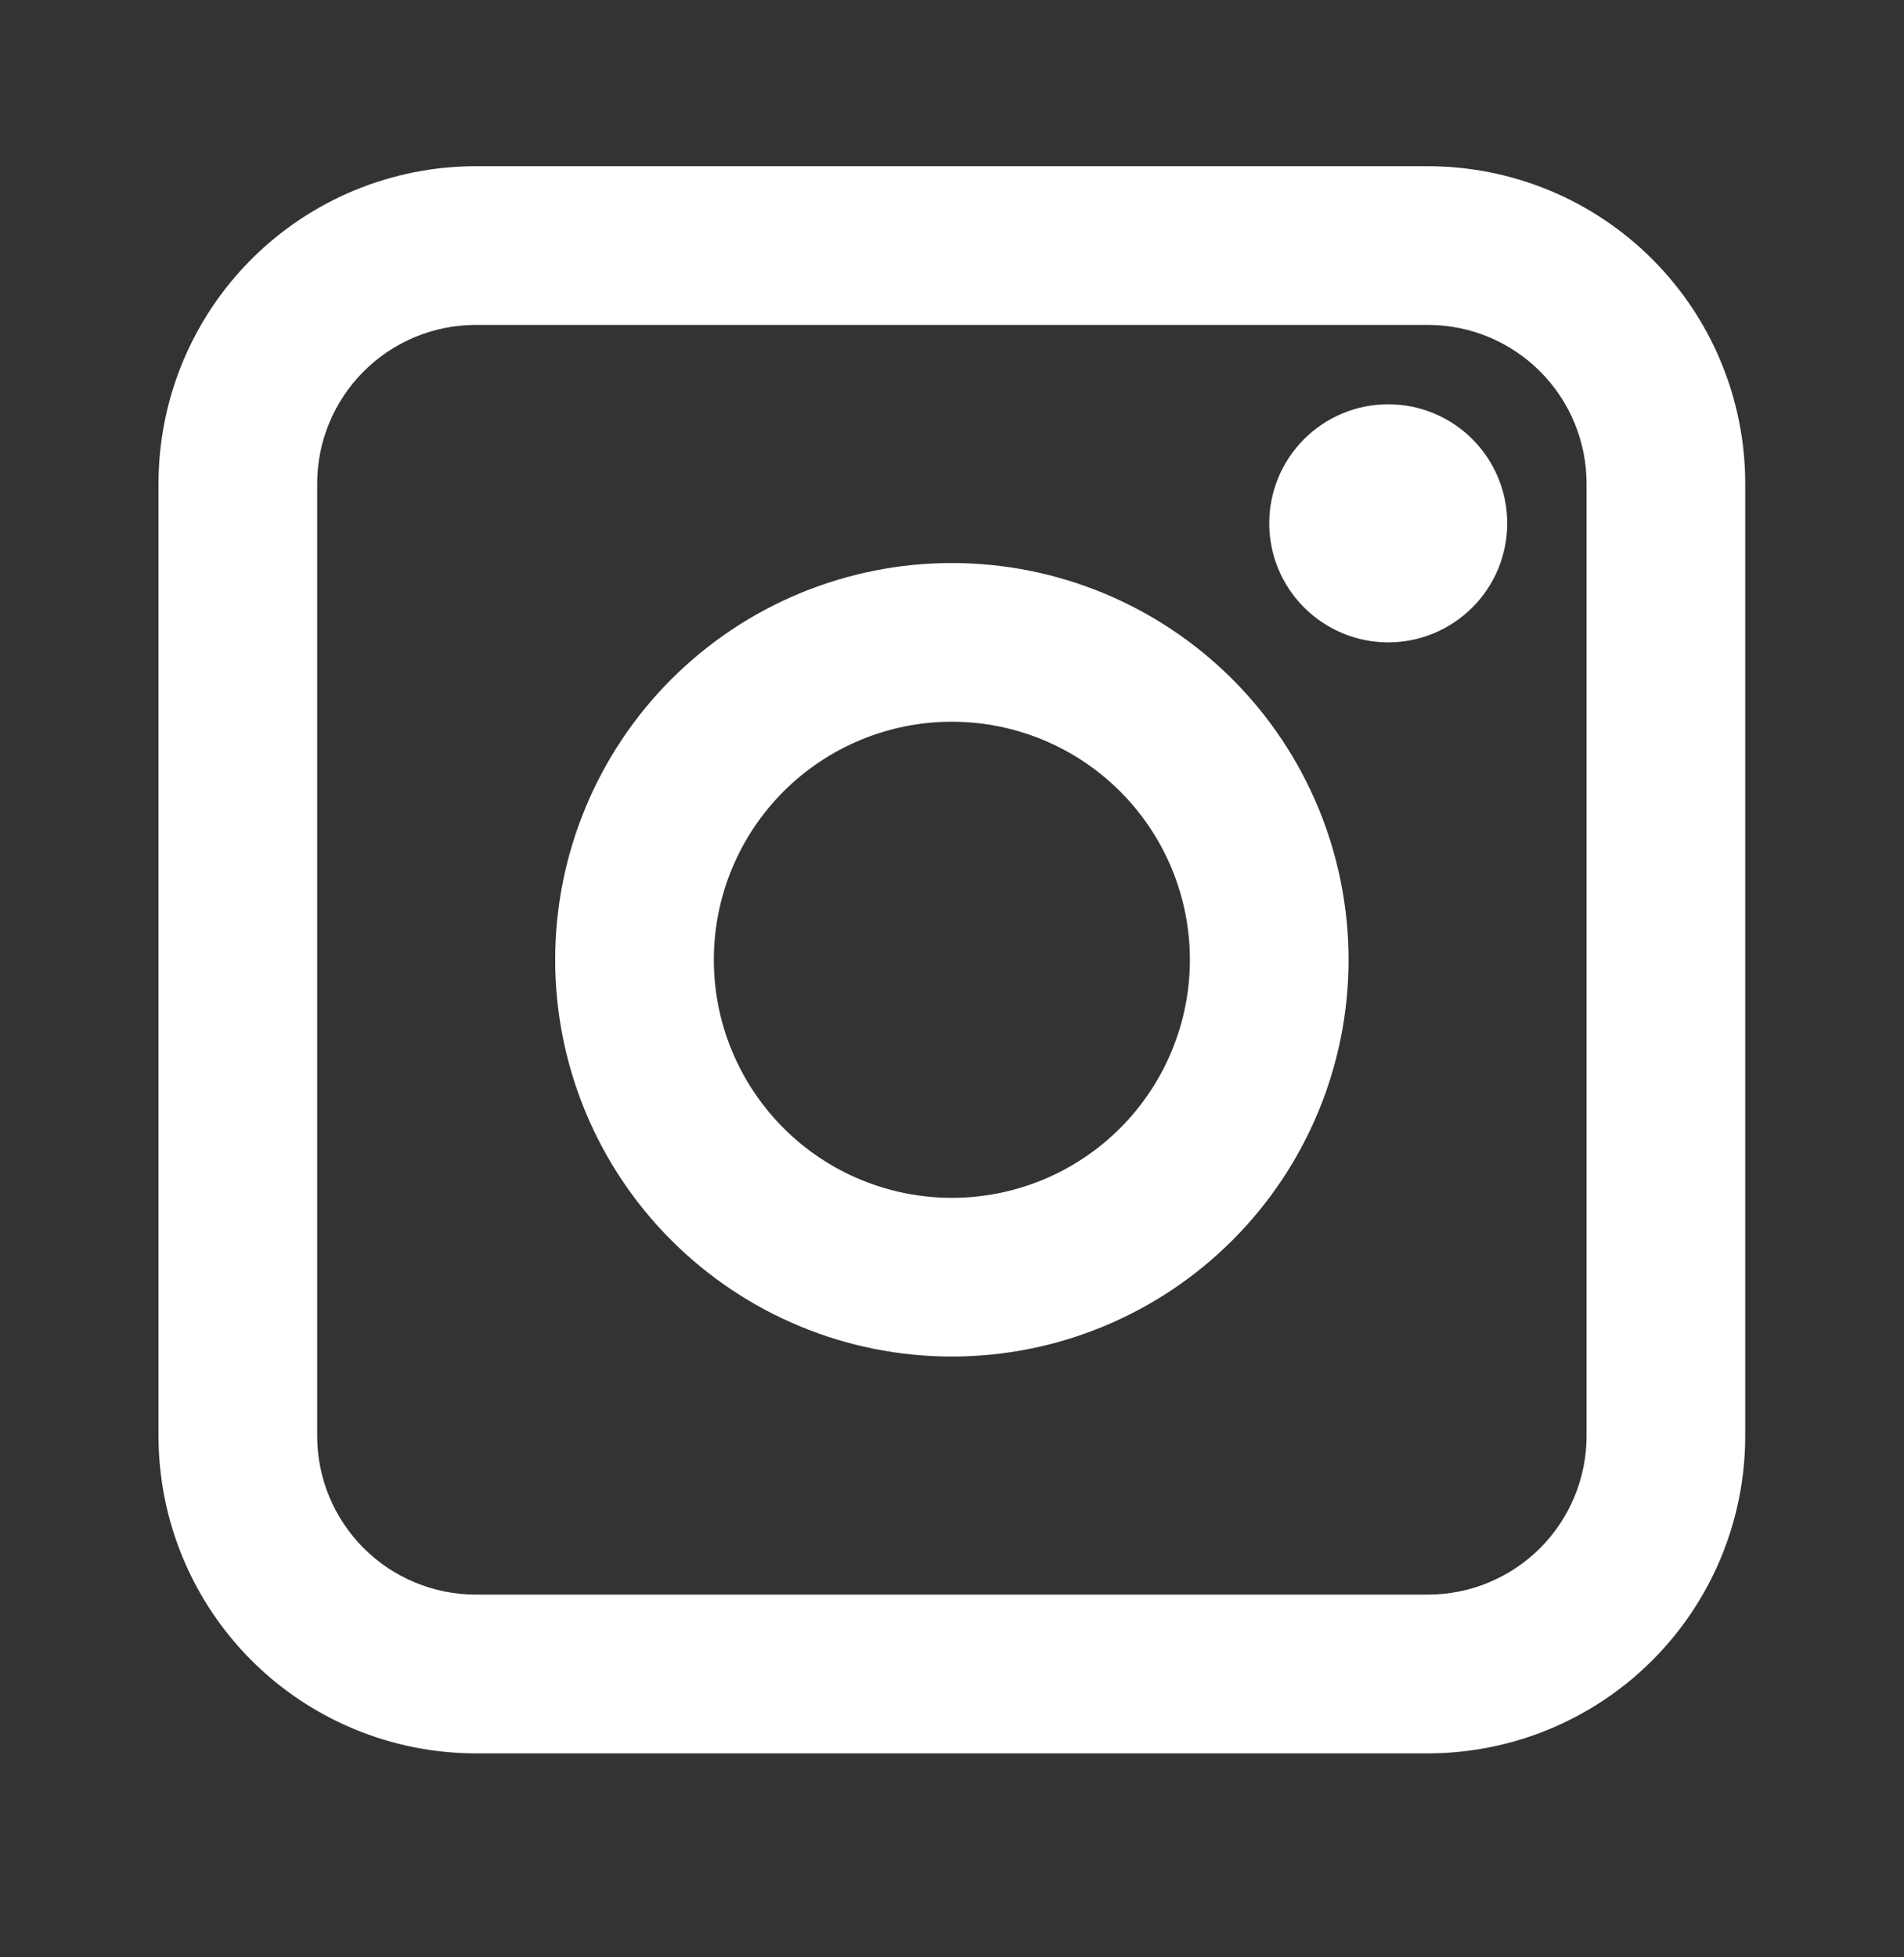 <svg width="36" height="37" viewBox="0 0 36 37" fill="none" xmlns="http://www.w3.org/2000/svg">
<rect x="0" y="0" width="36" height="37" fill="#333333" stroke="none"/>
<path fill-rule="evenodd" clip-rule="evenodd" d="M2.997 9.142C2.997 7.551 3.629 6.025 4.754 4.9C5.879 3.774 7.406 3.142 8.997 3.142H26.998C28.589 3.142 30.116 3.774 31.241 4.9C32.366 6.025 32.998 7.551 32.998 9.142V27.143C32.998 28.735 32.366 30.261 31.241 31.386C30.116 32.511 28.589 33.144 26.998 33.144H8.997C7.406 33.144 5.879 32.511 4.754 31.386C3.629 30.261 2.997 28.735 2.997 27.143V9.142ZM8.997 6.142C8.201 6.142 7.438 6.458 6.876 7.021C6.313 7.584 5.997 8.347 5.997 9.142V27.143C5.997 27.939 6.313 28.702 6.876 29.265C7.438 29.827 8.201 30.143 8.997 30.143H26.998C27.794 30.143 28.557 29.827 29.119 29.265C29.682 28.702 29.998 27.939 29.998 27.143V9.142C29.998 8.347 29.682 7.584 29.119 7.021C28.557 6.458 27.794 6.142 26.998 6.142H8.997ZM17.997 13.643C16.804 13.643 15.659 14.117 14.815 14.961C13.971 15.805 13.497 16.949 13.497 18.143C13.497 19.336 13.971 20.481 14.815 21.325C15.659 22.169 16.804 22.643 17.997 22.643C19.191 22.643 20.336 22.169 21.18 21.325C22.023 20.481 22.498 19.336 22.498 18.143C22.498 16.949 22.023 15.805 21.18 14.961C20.336 14.117 19.191 13.643 17.997 13.643ZM10.497 18.143C10.497 16.154 11.287 14.246 12.694 12.839C14.101 11.433 16.008 10.643 17.997 10.643C19.987 10.643 21.894 11.433 23.301 12.839C24.708 14.246 25.498 16.154 25.498 18.143C25.498 20.132 24.708 22.04 23.301 23.446C21.894 24.853 19.987 25.643 17.997 25.643C16.008 25.643 14.101 24.853 12.694 23.446C11.287 22.04 10.497 20.132 10.497 18.143ZM26.248 12.143C26.845 12.143 27.417 11.905 27.839 11.483C28.261 11.062 28.498 10.489 28.498 9.892C28.498 9.296 28.261 8.723 27.839 8.301C27.417 7.879 26.845 7.642 26.248 7.642C25.651 7.642 25.079 7.879 24.657 8.301C24.235 8.723 23.998 9.296 23.998 9.892C23.998 10.489 24.235 11.062 24.657 11.483C25.079 11.905 25.651 12.143 26.248 12.143Z" fill="white"/>
</svg>
